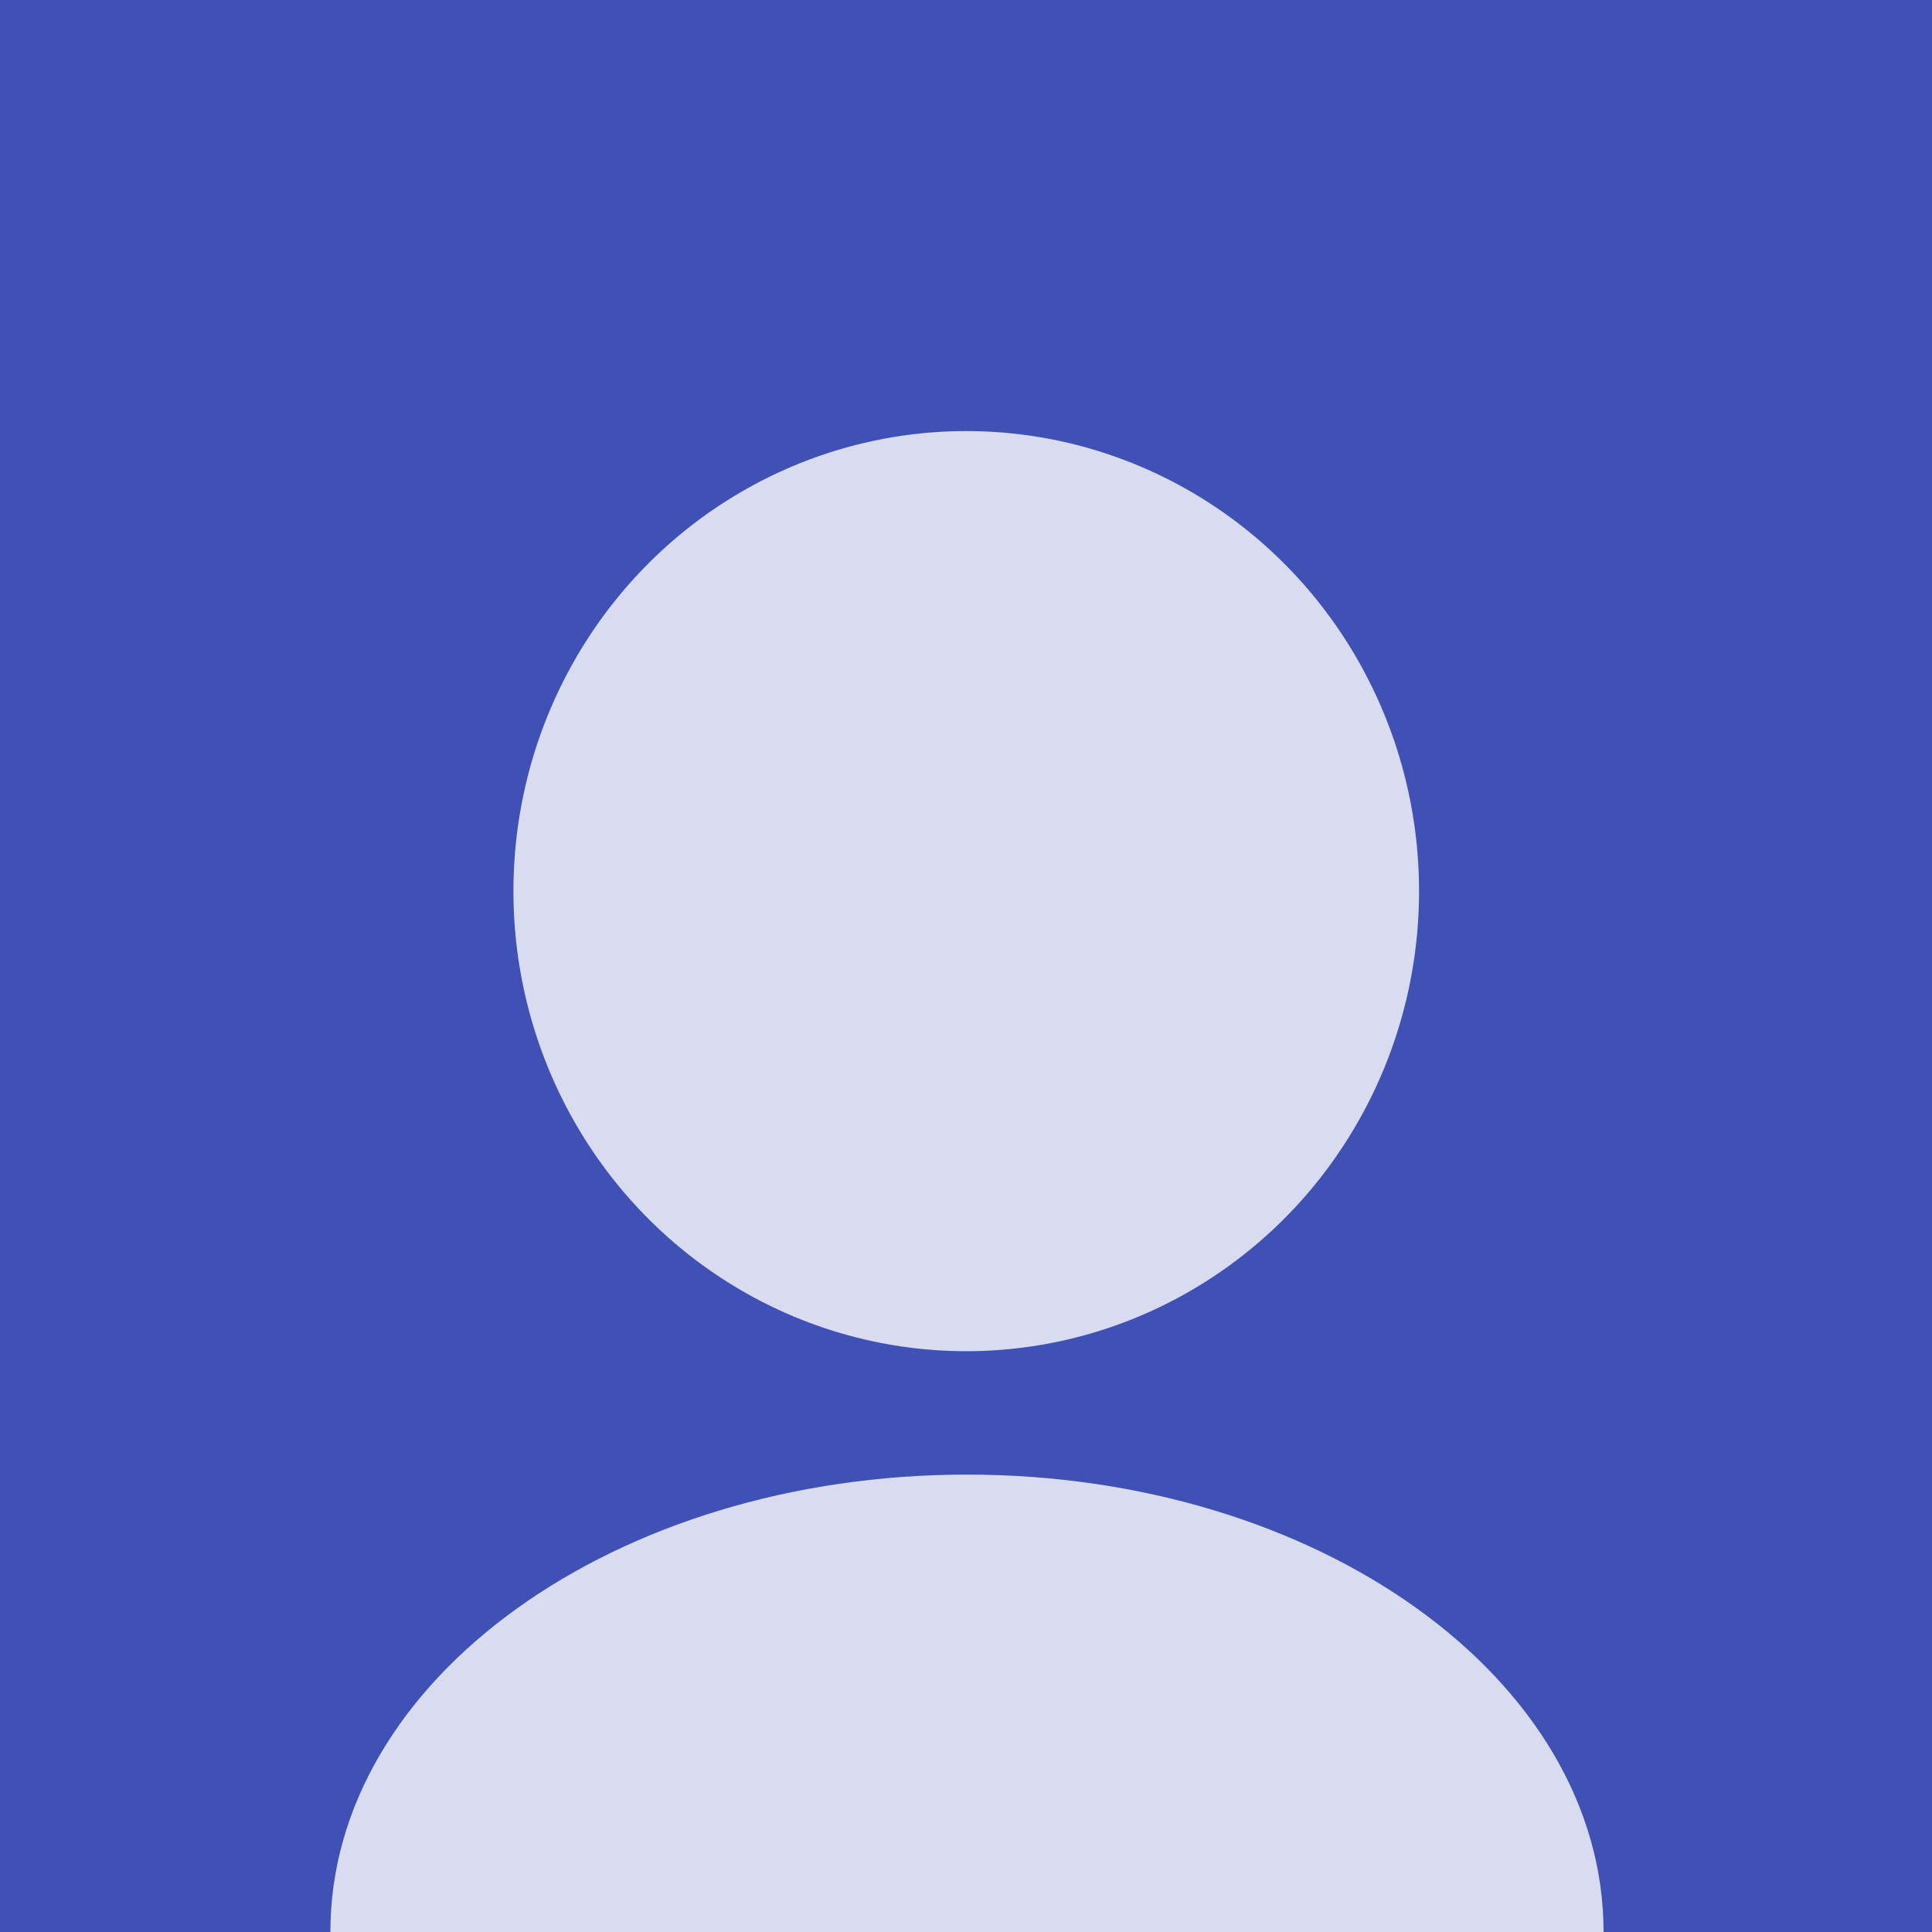 <svg xmlns="http://www.w3.org/2000/svg" xmlns:xlink="http://www.w3.org/1999/xlink" id="Layer_1" x="0" y="0" version="1.1" viewBox="0 0 800 800" style="enable-background:new 0 0 800 800" xml:space="preserve"><style type="text/css">.st0{fill:#3f51b5}.st1{opacity:.8}.st2{fill:#fff}</style><switch><g><rect width="800" height="808" y="-8" class="st0"/><g class="st1"><path d="M136.8,800c0-104.6,118-189.4,263.6-189.4S664,695.4,664,800" class="st2"/><ellipse cx="400.1" cy="369" class="st2" rx="187.5" ry="190.5"/></g></g></switch></svg>